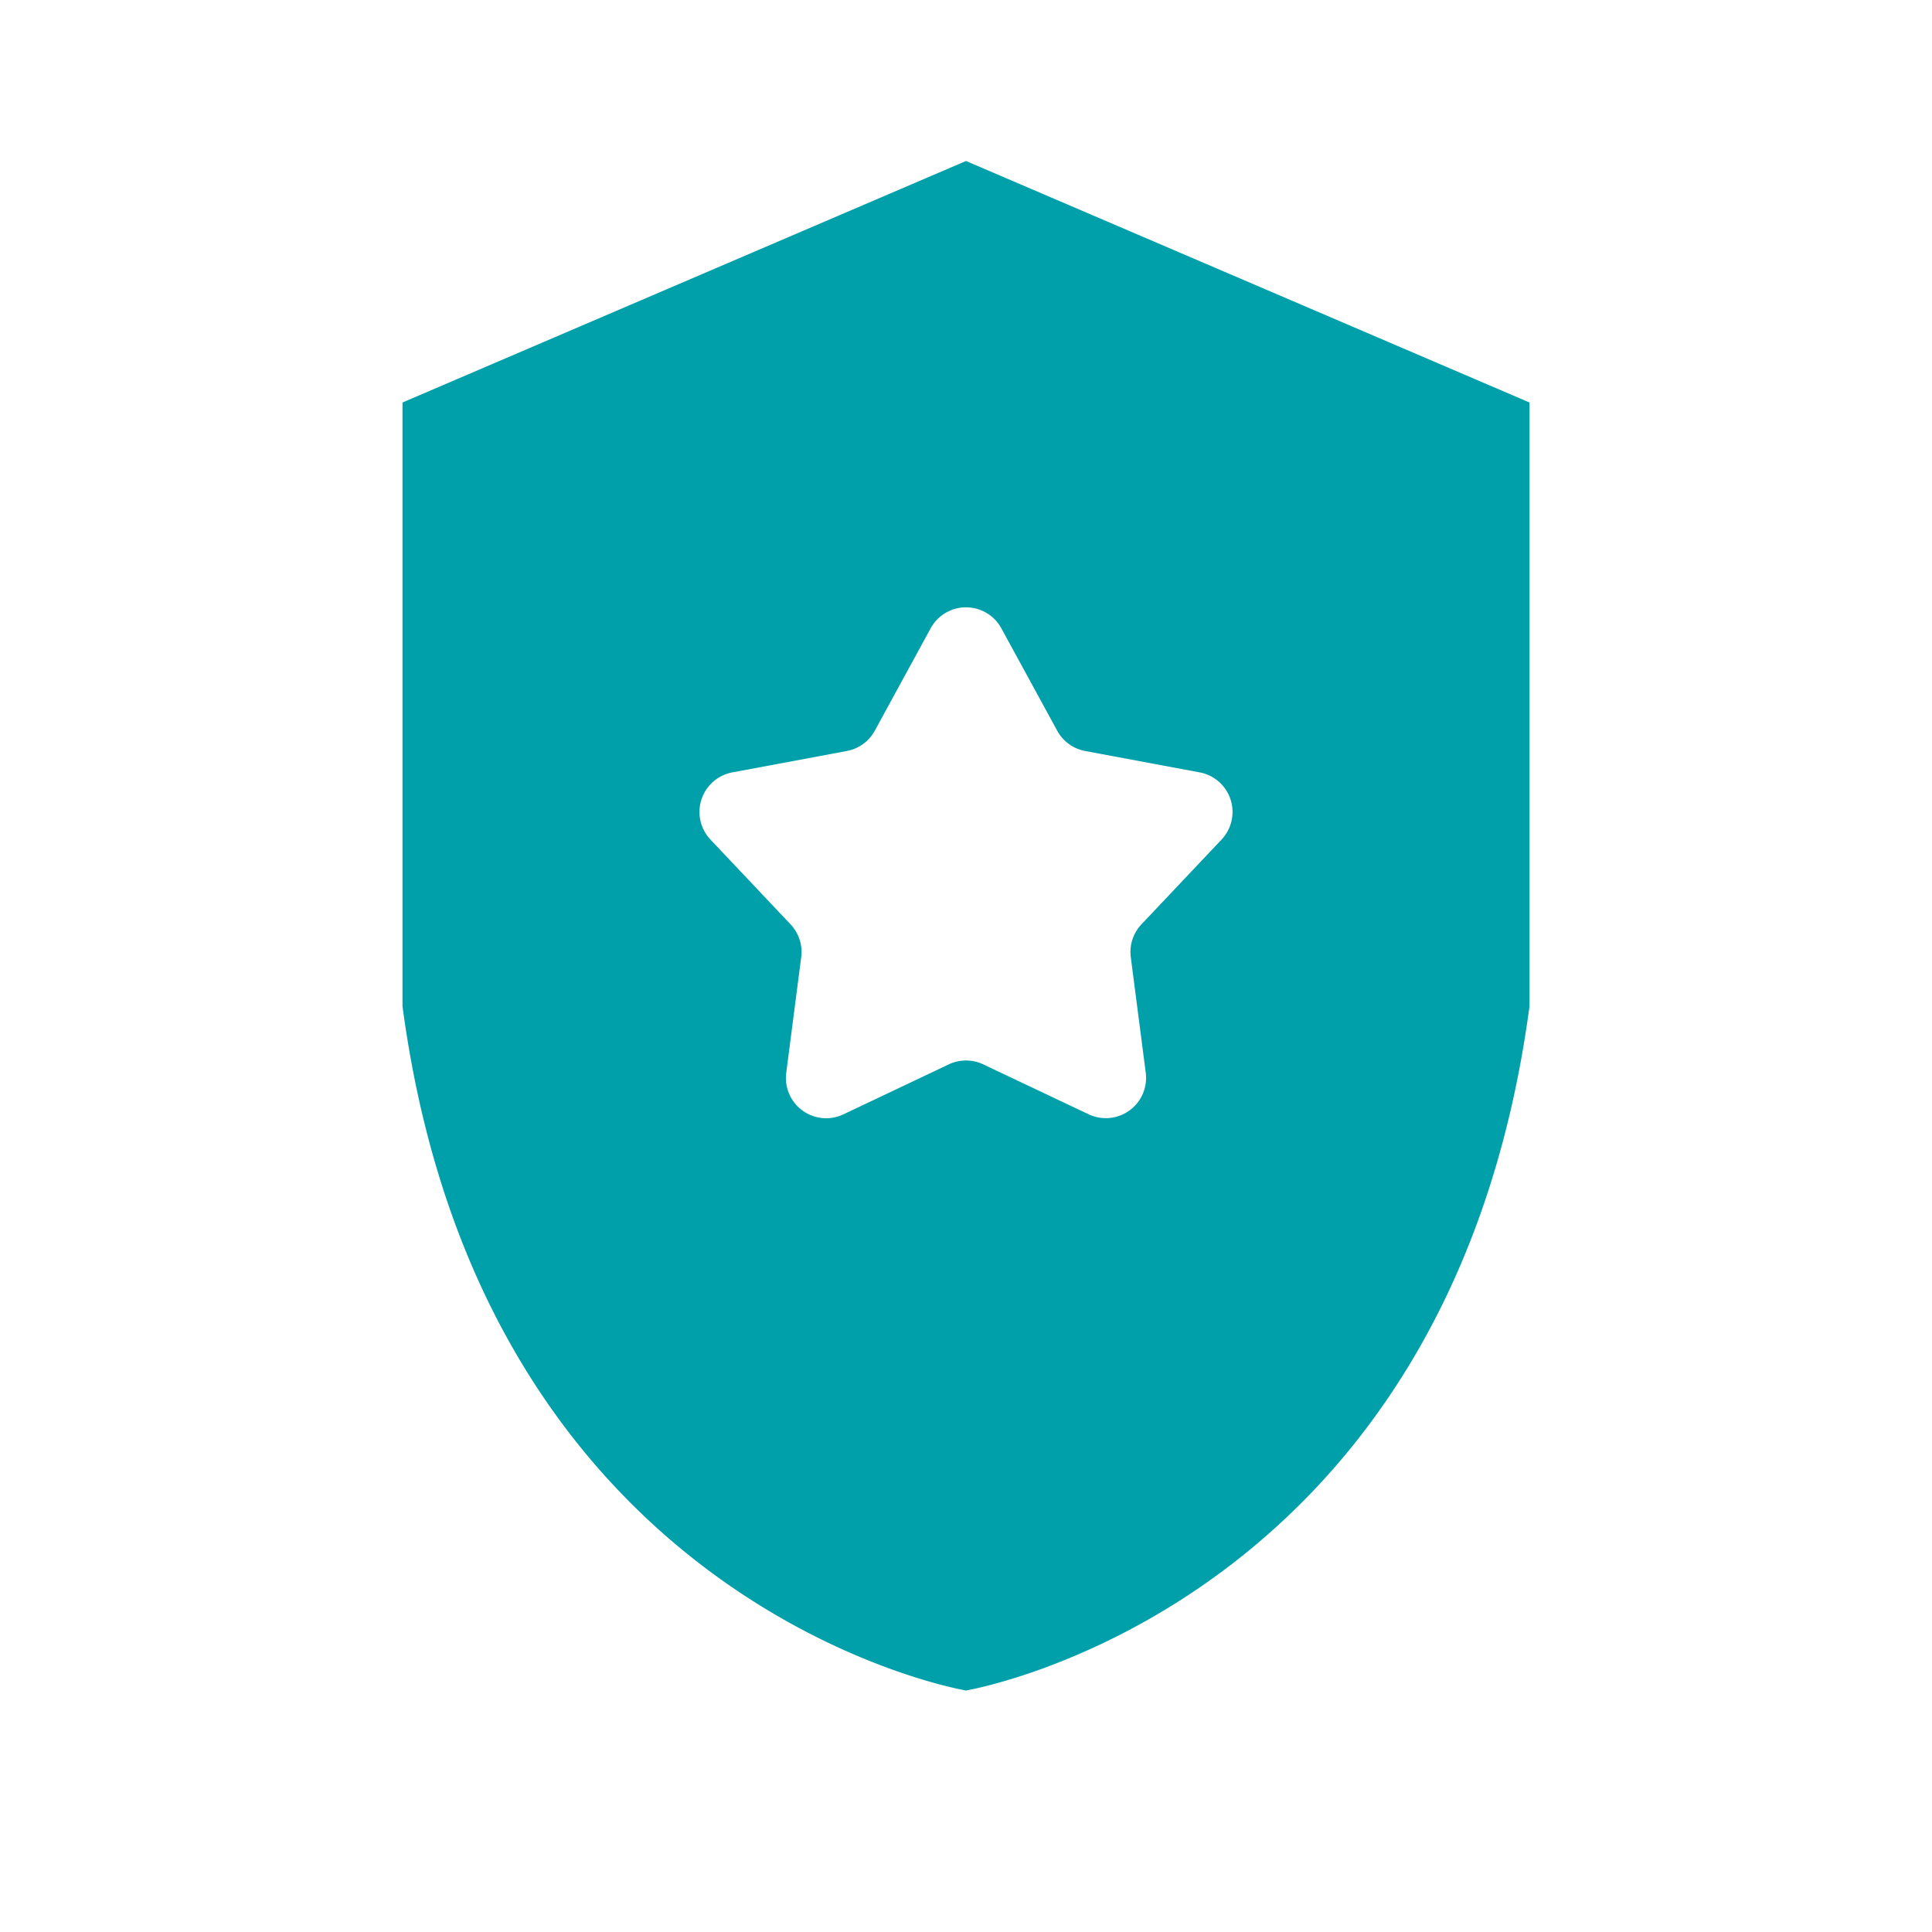 <svg width="24" height="24" fill="none" xmlns="http://www.w3.org/2000/svg"><path fill-rule="evenodd" clip-rule="evenodd" d="M5 5l7-3 7 3v7.5C18 20 12 21 12 21s-6-1-7-8.5V5zm8.133 4.077l-.694-1.272a.5.5 0 00-.878 0l-.694 1.272a.5.5 0 01-.346.252l-1.424.266a.5.5 0 00-.271.835l.995 1.053a.5.5 0 01.132.407l-.186 1.437a.5.5 0 00.71.516l1.309-.621a.5.5 0 01.428 0l1.309.62a.5.5 0 00.71-.515l-.186-1.437a.5.5 0 01.132-.407l.995-1.053a.5.5 0 00-.27-.835l-1.425-.266a.5.5 0 01-.346-.252z" fill="#00A0AB"/></svg>